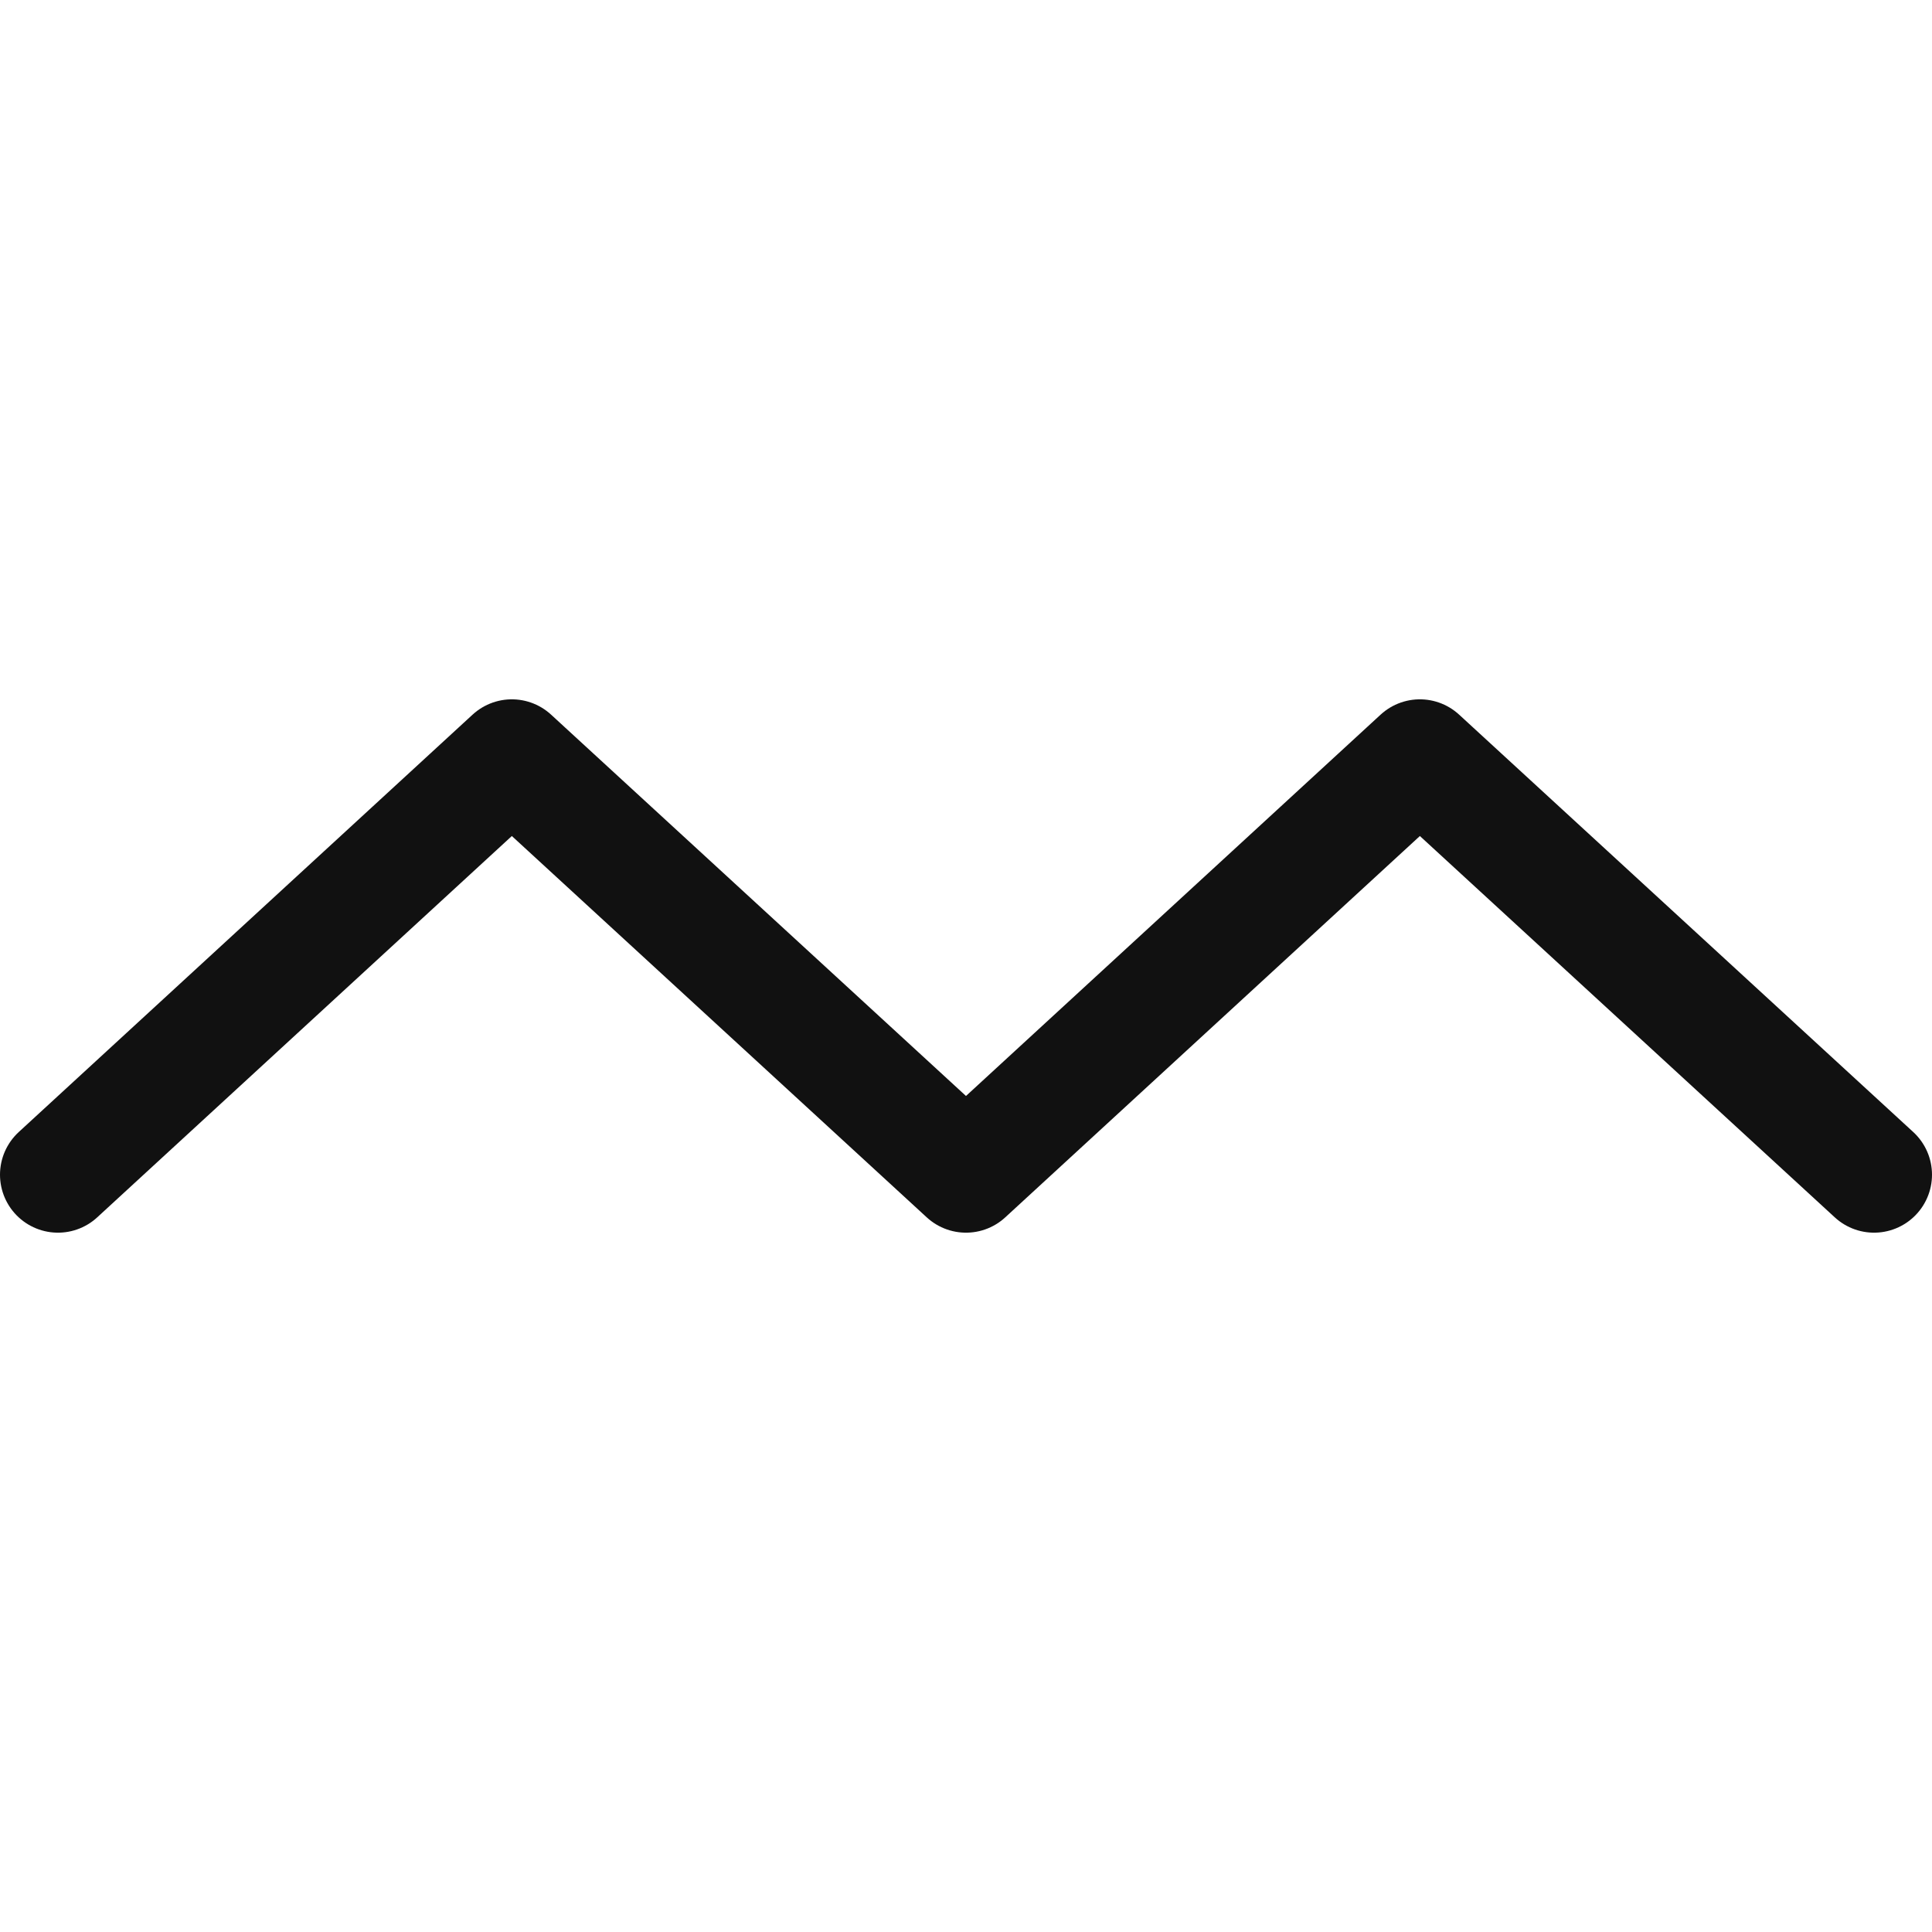 <svg id="Layer_1" data-name="Layer 1" xmlns="http://www.w3.org/2000/svg" viewBox="0 0 100 100"><polyline points="97 60.803 73.492 39.197 50 60.803 26.492 39.197 3 60.803" fill="none" stroke="#111" stroke-linecap="round" stroke-linejoin="round" stroke-width="6"/></svg>